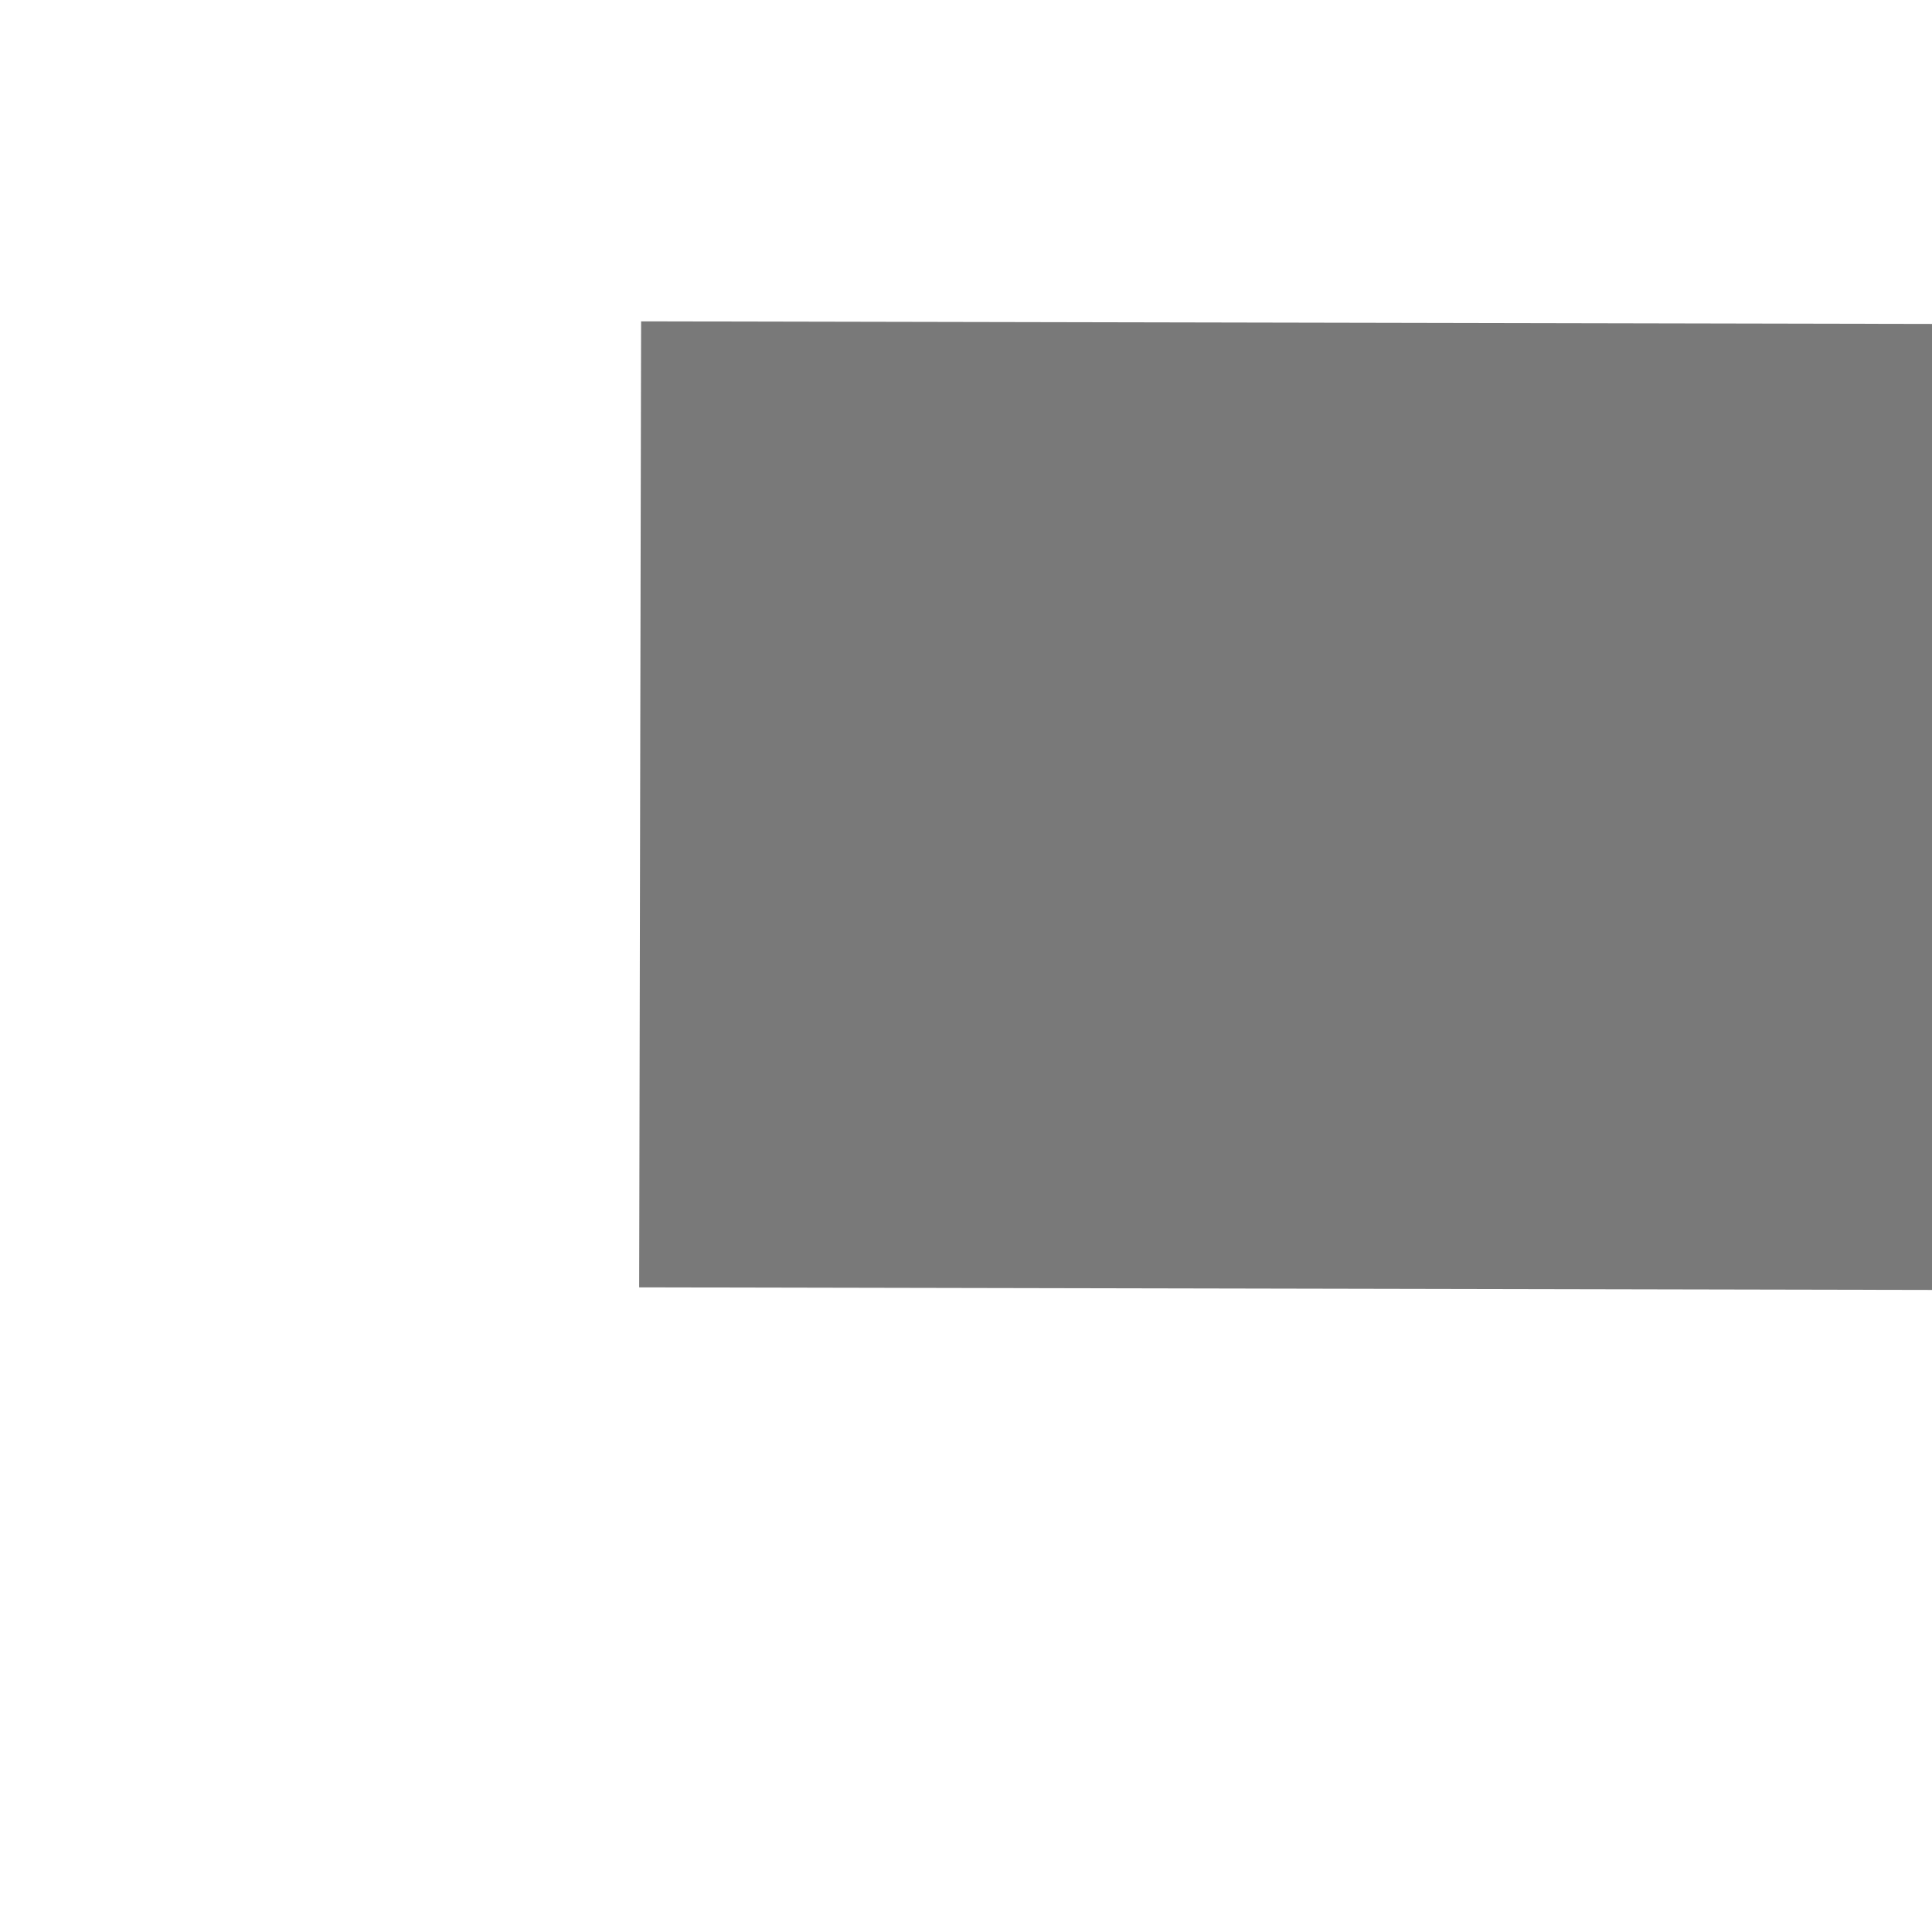 ﻿<?xml version="1.0" encoding="utf-8"?>
<svg version="1.1" xmlns:xlink="http://www.w3.org/1999/xlink" width="6px" height="6px" preserveAspectRatio="xMinYMid meet" viewBox="2640 639  6 4" xmlns="http://www.w3.org/2000/svg">
  <path d="M 2707 649.4  L 2716 640.5  L 2707 631.6  L 2707 649.4  Z " fill-rule="nonzero" fill="#797979" stroke="none" transform="matrix(1 0.002 -0.002 1 1.269 -5.286 )" />
  <path d="M 2642 640.5  L 2709 640.5  " stroke-width="3" stroke="#797979" fill="none" transform="matrix(1 0.002 -0.002 1 1.269 -5.286 )" />
</svg>
